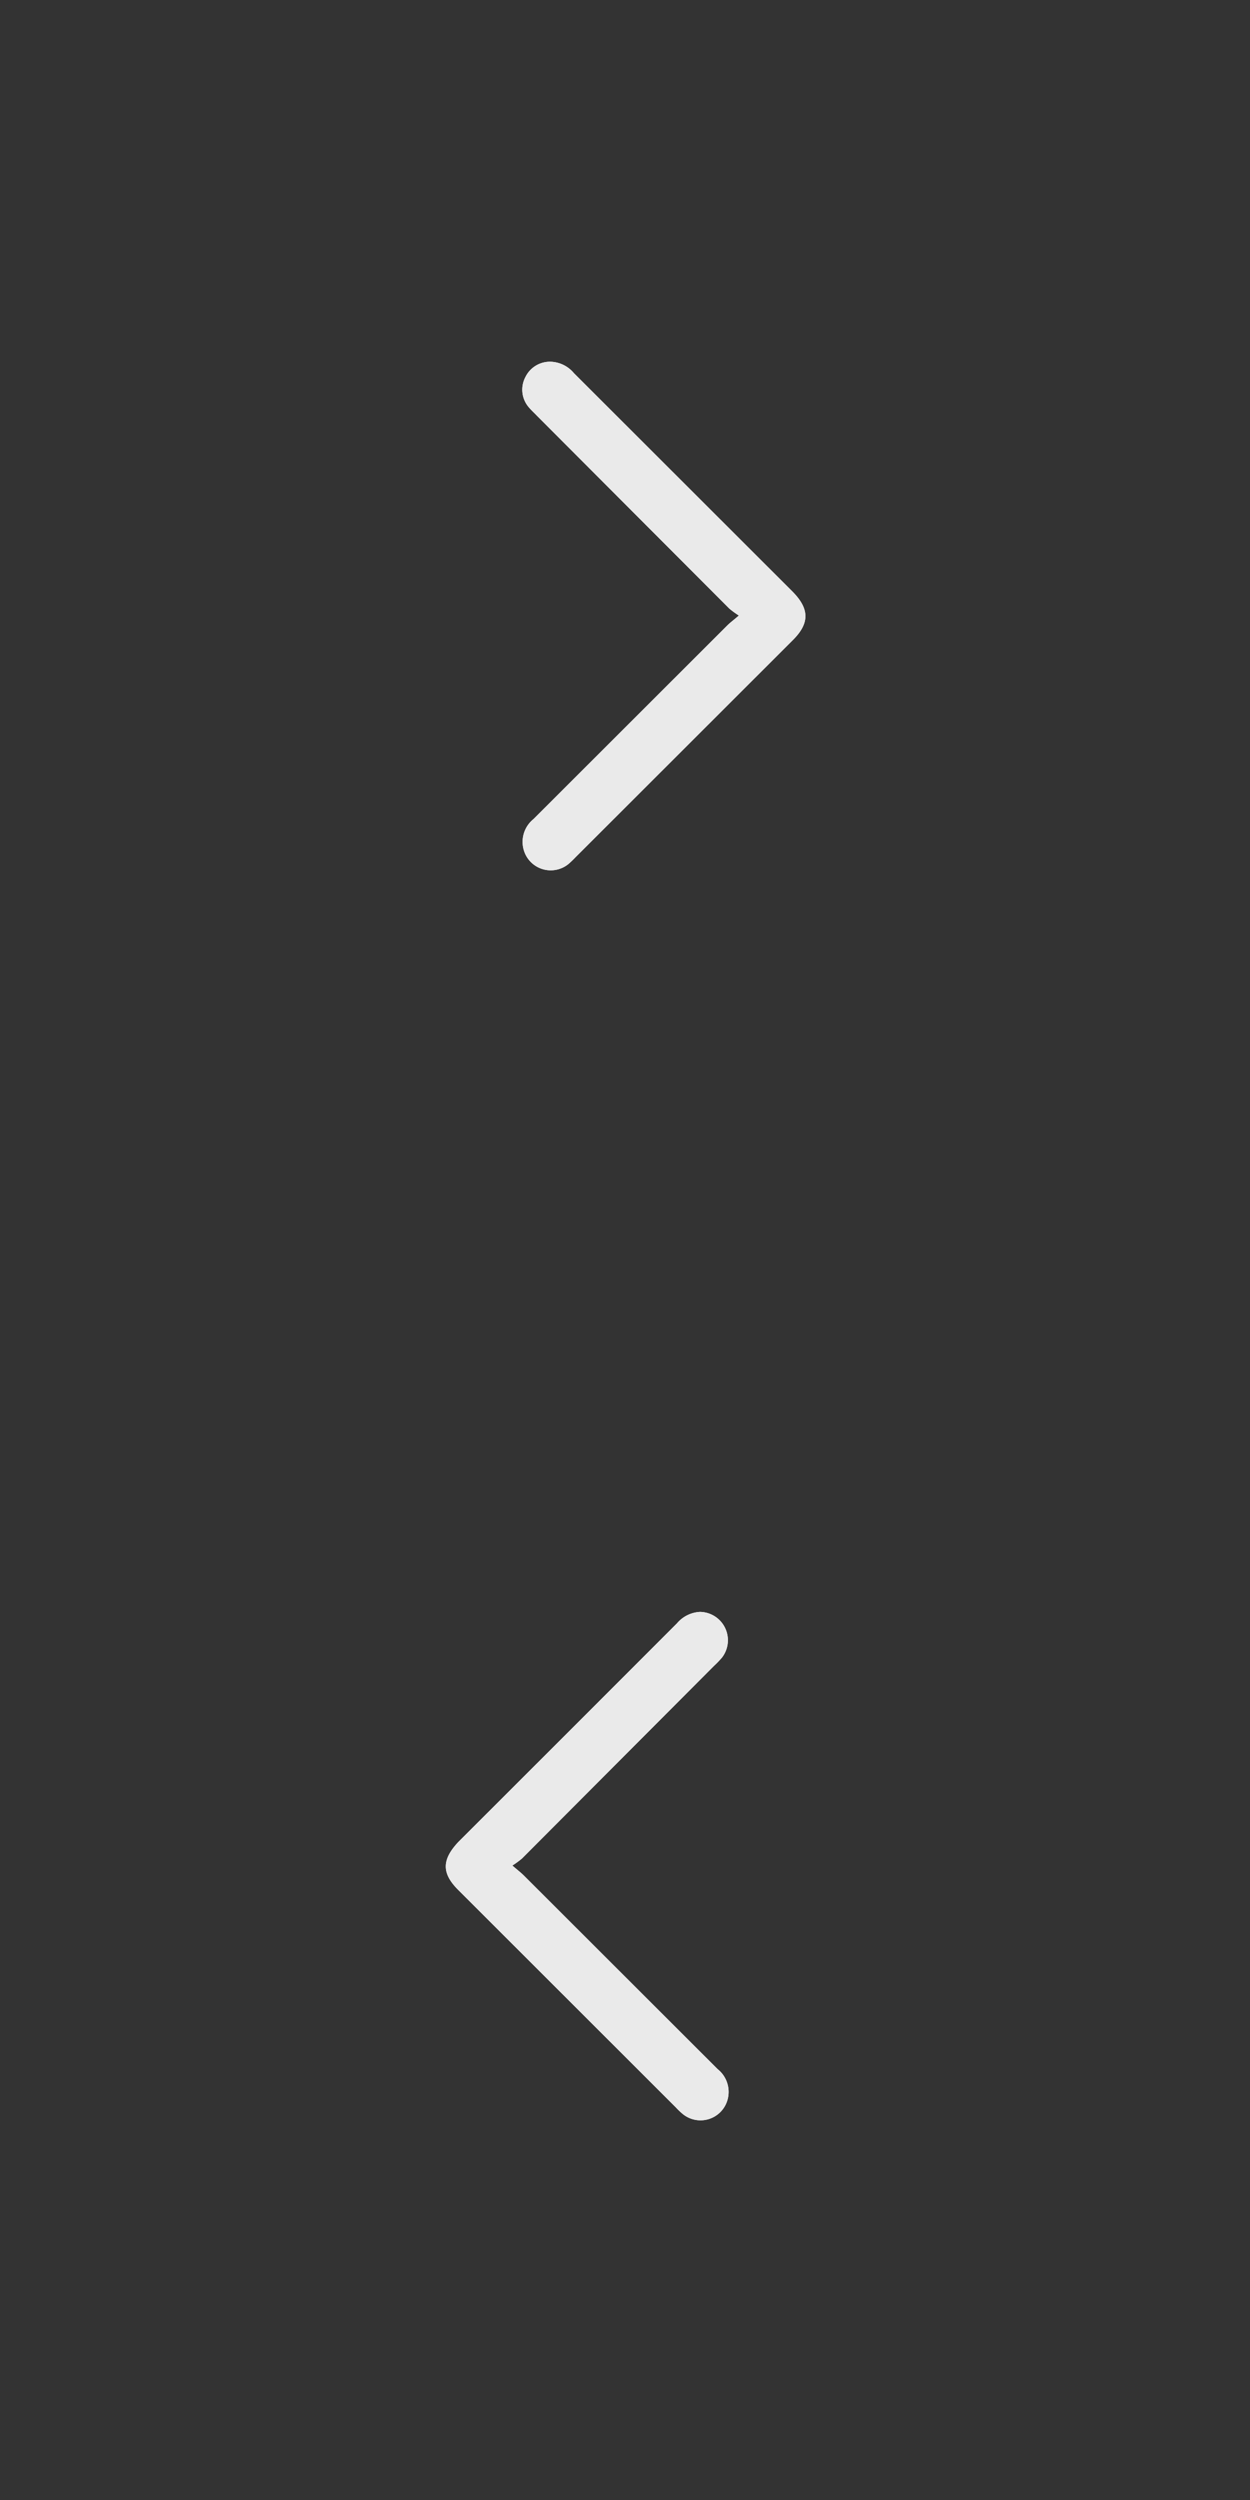 <svg id="Layer_1" data-name="Layer 1" xmlns="http://www.w3.org/2000/svg" viewBox="0 0 82 164"><rect x="0" y="0" width="82" height="164" fill="#333333" stroke="none"/><defs><style>.cls-1{fill:#fff;}.cls-2{fill:#eaeaea;}</style></defs><path class="cls-1" d="M48.47,40.38c-.36.31-.58.47-.77.66L35,53.73a1.92,1.92,0,0,0-.61,2.13,1.84,1.84,0,0,0,2.9.82,6.33,6.33,0,0,0,.46-.44L52,42c1.12-1.11,1.11-2.05,0-3.18L37.65,24.48a2.08,2.08,0,0,0-1.5-.75,1.79,1.79,0,0,0-1.68,1,1.77,1.77,0,0,0,.23,2c.16.19.35.36.52.54L47.84,39.92A5.83,5.83,0,0,0,48.47,40.38Z"/><path class="cls-2" d="M48.47,40.38c-.36.31-.58.47-.77.66L35,53.73a1.92,1.92,0,0,0-.61,2.13,1.84,1.84,0,0,0,2.9.82,6.33,6.33,0,0,0,.46-.44L52,42c1.12-1.11,1.11-2.05,0-3.18L37.65,24.48a2.08,2.08,0,0,0-1.5-.75,1.79,1.79,0,0,0-1.68,1,1.77,1.77,0,0,0,.23,2c.16.19.35.36.52.54L47.84,39.92A5.83,5.83,0,0,0,48.47,40.38Z"/><path class="cls-1" d="M33.61,122.38c.36.31.57.47.76.66l12.7,12.69a1.91,1.91,0,0,1,.62,2.13,1.84,1.84,0,0,1-2.9.82,4.78,4.78,0,0,1-.46-.44L30.08,124c-1.12-1.11-1.11-2,0-3.18q7.17-7.16,14.33-14.33a2.12,2.12,0,0,1,1.51-.75,1.86,1.86,0,0,1,1.44,3,6.57,6.57,0,0,1-.52.54L34.24,121.92A5.83,5.83,0,0,1,33.61,122.38Z"/><path class="cls-2" d="M33.61,122.38c.36.31.57.47.76.66l12.7,12.69a1.91,1.91,0,0,1,.62,2.13,1.84,1.84,0,0,1-2.9.82,4.78,4.78,0,0,1-.46-.44L30.08,124c-1.12-1.11-1.11-2,0-3.18q7.17-7.16,14.33-14.33a2.12,2.12,0,0,1,1.51-.75,1.86,1.86,0,0,1,1.44,3,6.57,6.57,0,0,1-.52.54L34.24,121.92A5.83,5.83,0,0,1,33.61,122.38Z"/></svg>